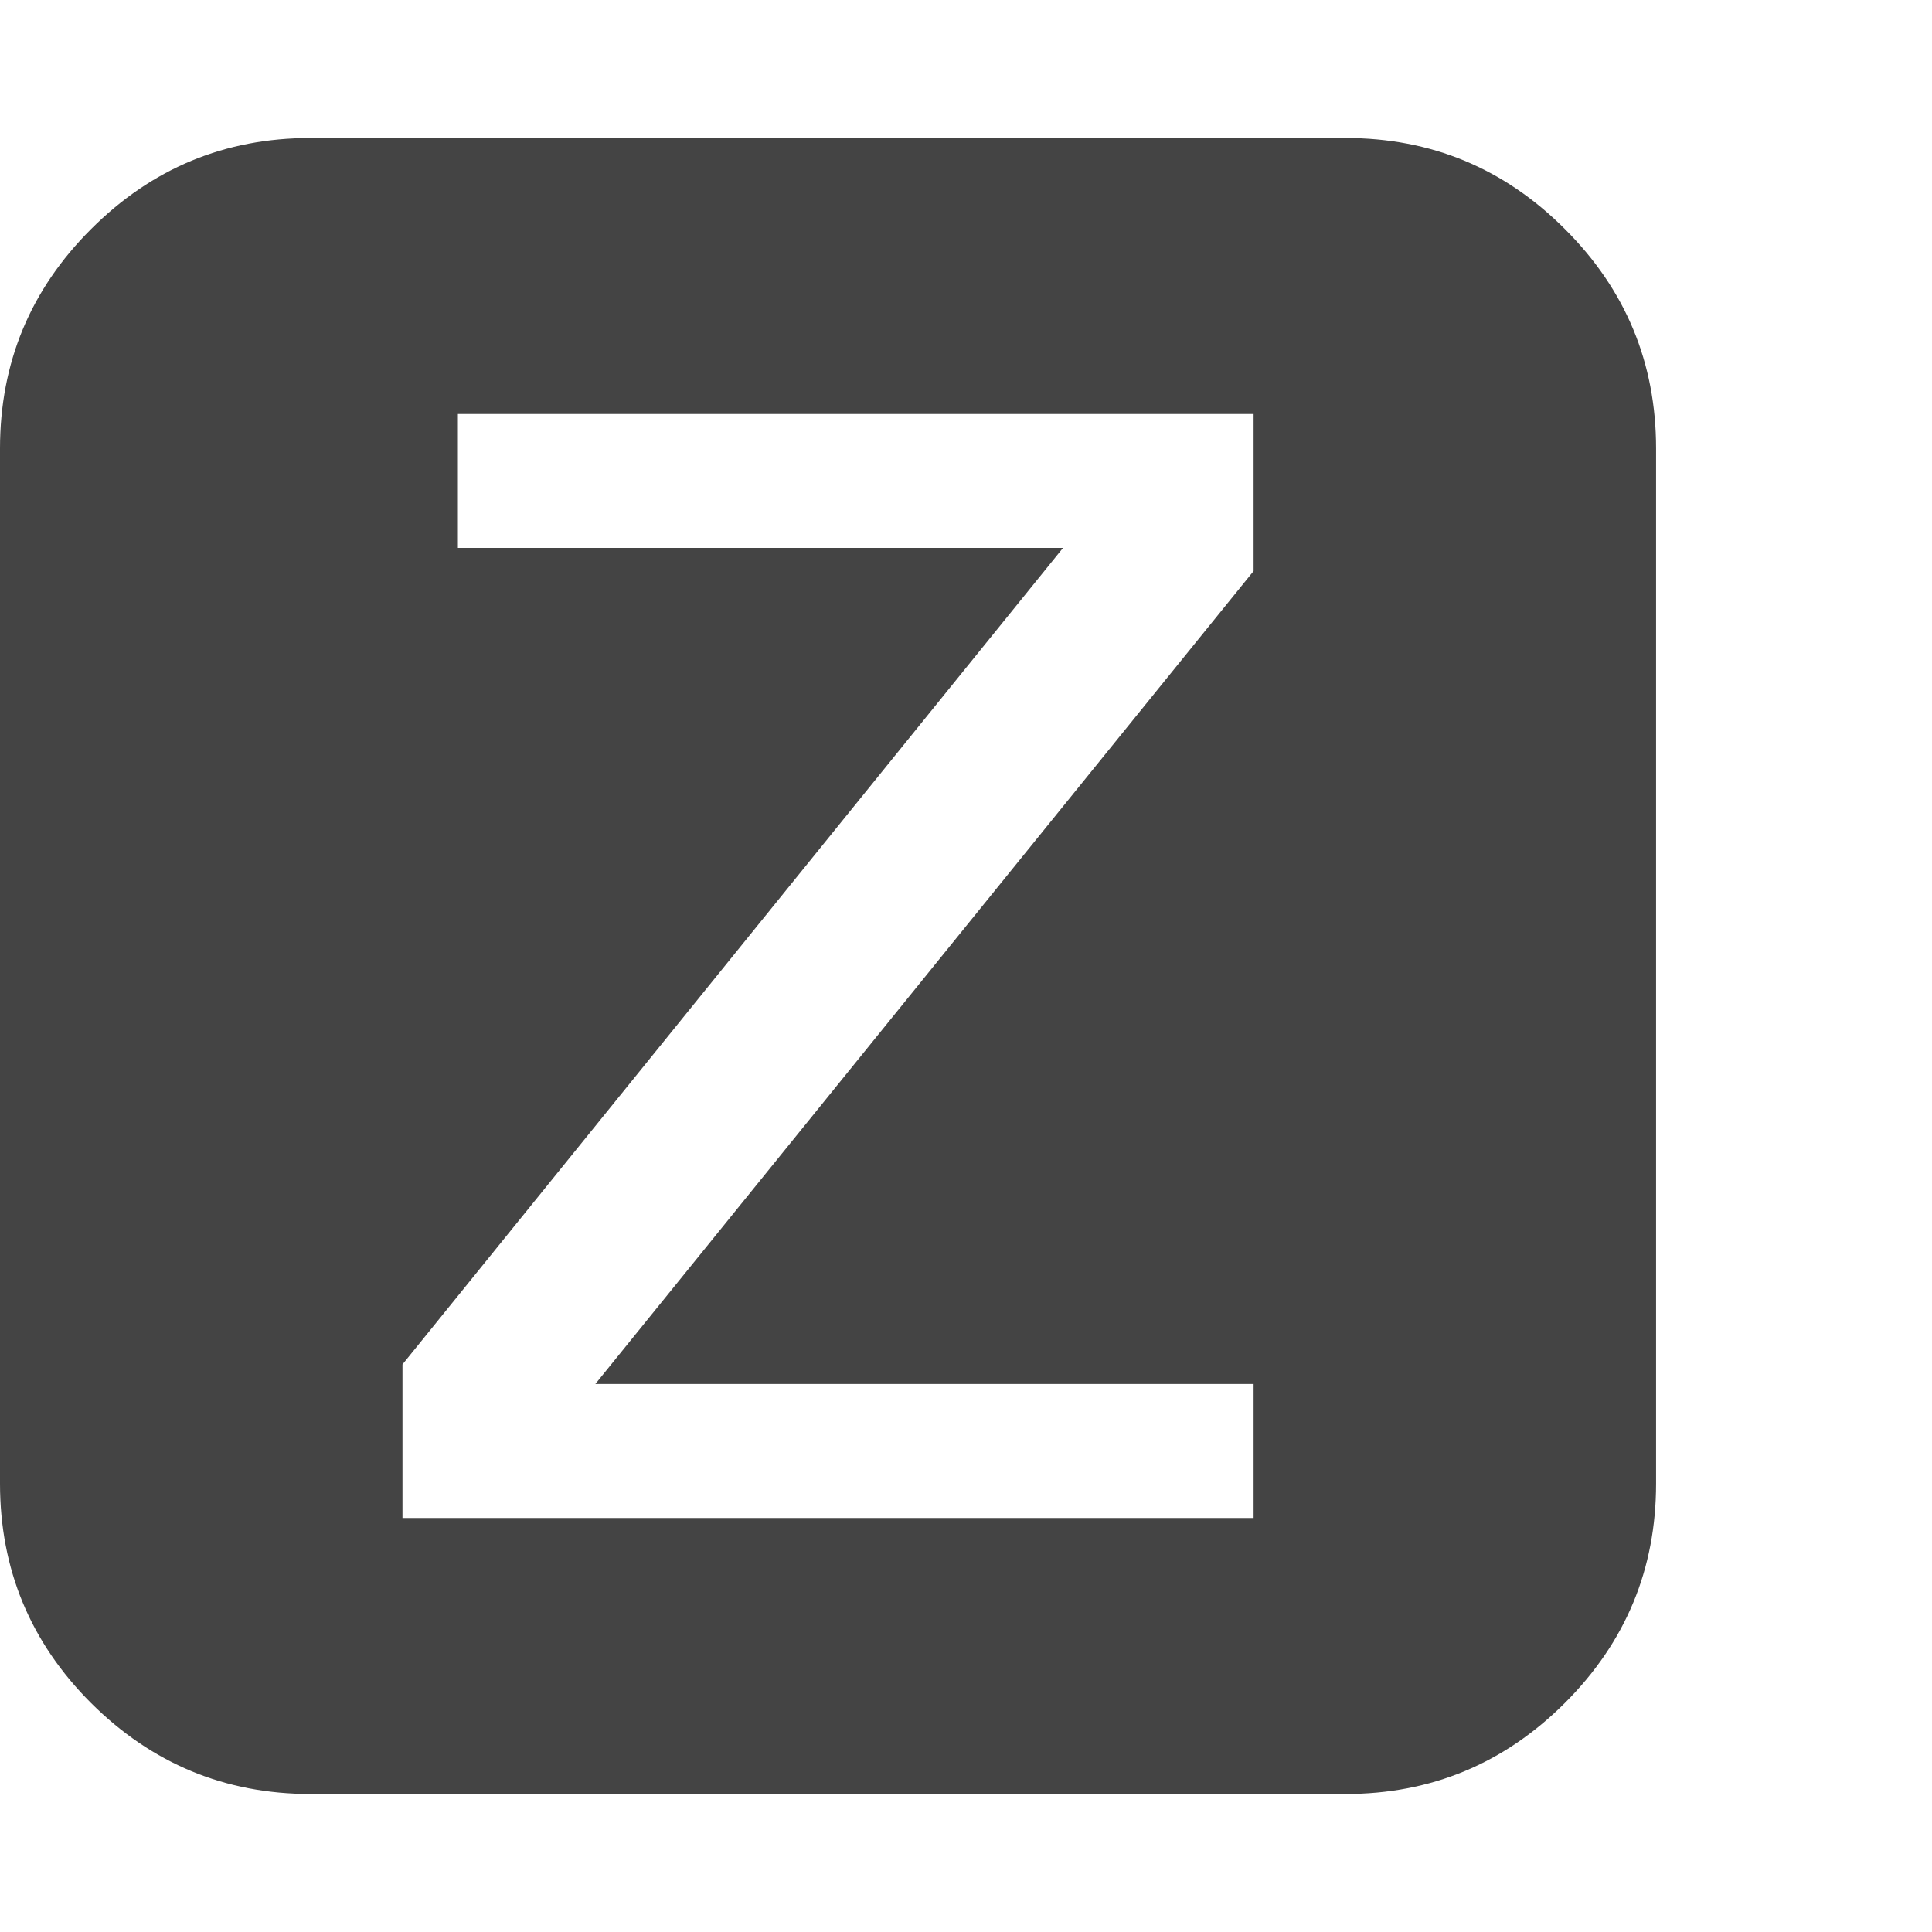 <?xml version="1.0" encoding="utf-8"?>
<!-- Generator: Adobe Illustrator 16.0.0, SVG Export Plug-In . SVG Version: 6.00 Build 0)  -->
<!DOCTYPE svg PUBLIC "-//W3C//DTD SVG 1.1//EN" "http://www.w3.org/Graphics/SVG/1.1/DTD/svg11.dtd">
<svg version="1.1" id="Layer_1" xmlns="http://www.w3.org/2000/svg" xmlns:xlink="http://www.w3.org/1999/xlink" x="0px" y="0px"
	 width="28px" height="28px" viewBox="0 0 28 28" style="enable-background:new 0 0 28 28;" xml:space="preserve">
<g>
	<g>
		<path style="fill:#444444;" d="M22.68,3.32C21.8,2.439,20.74,2,19.5,2h-15C3.26,2,2.201,2.439,1.32,3.32C0.439,4.199,0,5.26,0,6.5v15
			c0,1.24,0.439,2.301,1.32,3.182C2.201,25.559,3.262,26,4.5,26h15c1.24,0,2.3-0.441,3.18-1.32c0.881-0.881,1.321-1.939,1.321-3.18
			v-15C24.001,5.26,23.561,4.199,22.68,3.32z M18.168,8.276l-9.54,11.782h9.54V22H5.833v-2.226l9.573-11.833h-8.77V6h11.532V8.276z"
			/>
	</g>
</g>
</svg>
